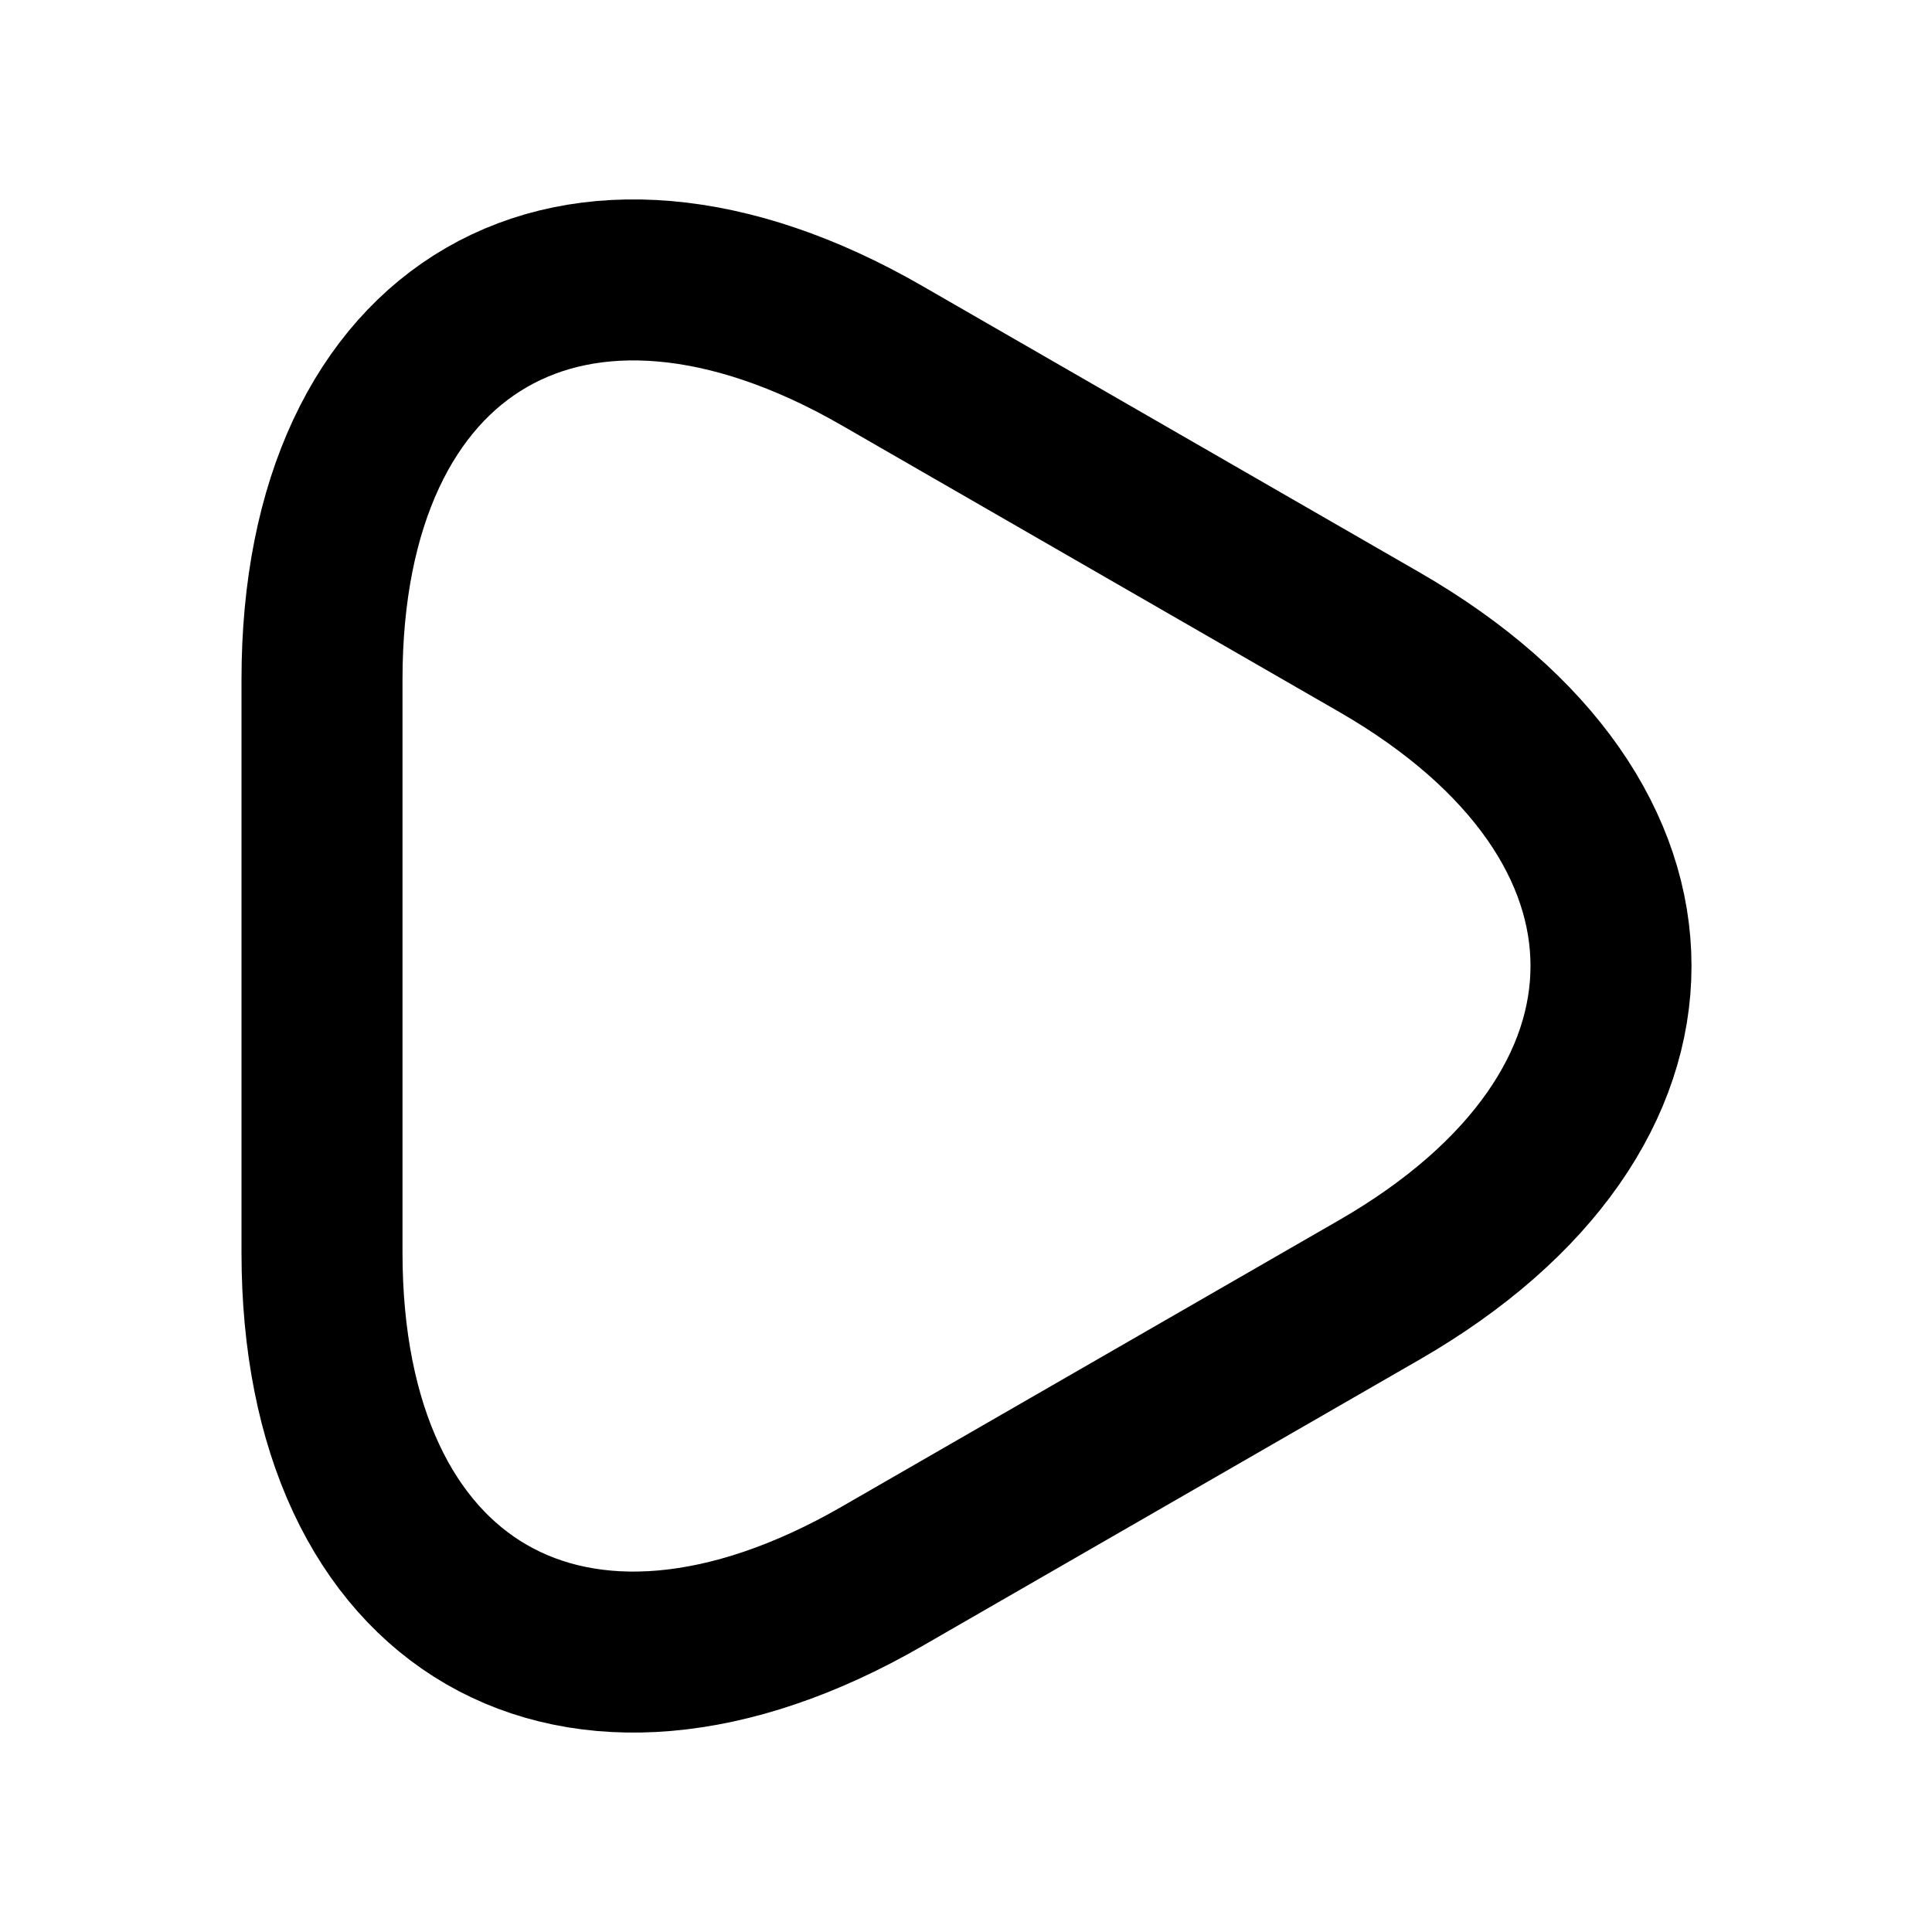 <svg width="24" height="24" viewBox="0 0 24 24" fill="none" xmlns="http://www.w3.org/2000/svg">
<path d="M4 12V8.44C4 4.02 7.13 2.21 10.96 4.42L14.05 6.2L17.14 7.98C20.97 10.19 20.97 13.81 17.14 16.02L14.05 17.8L10.96 19.58C7.13 21.79 4 19.98 4 15.56V12Z" stroke="black" stroke-width="2" stroke-miterlimit="10" stroke-linecap="round" stroke-linejoin="round"/>
</svg>
